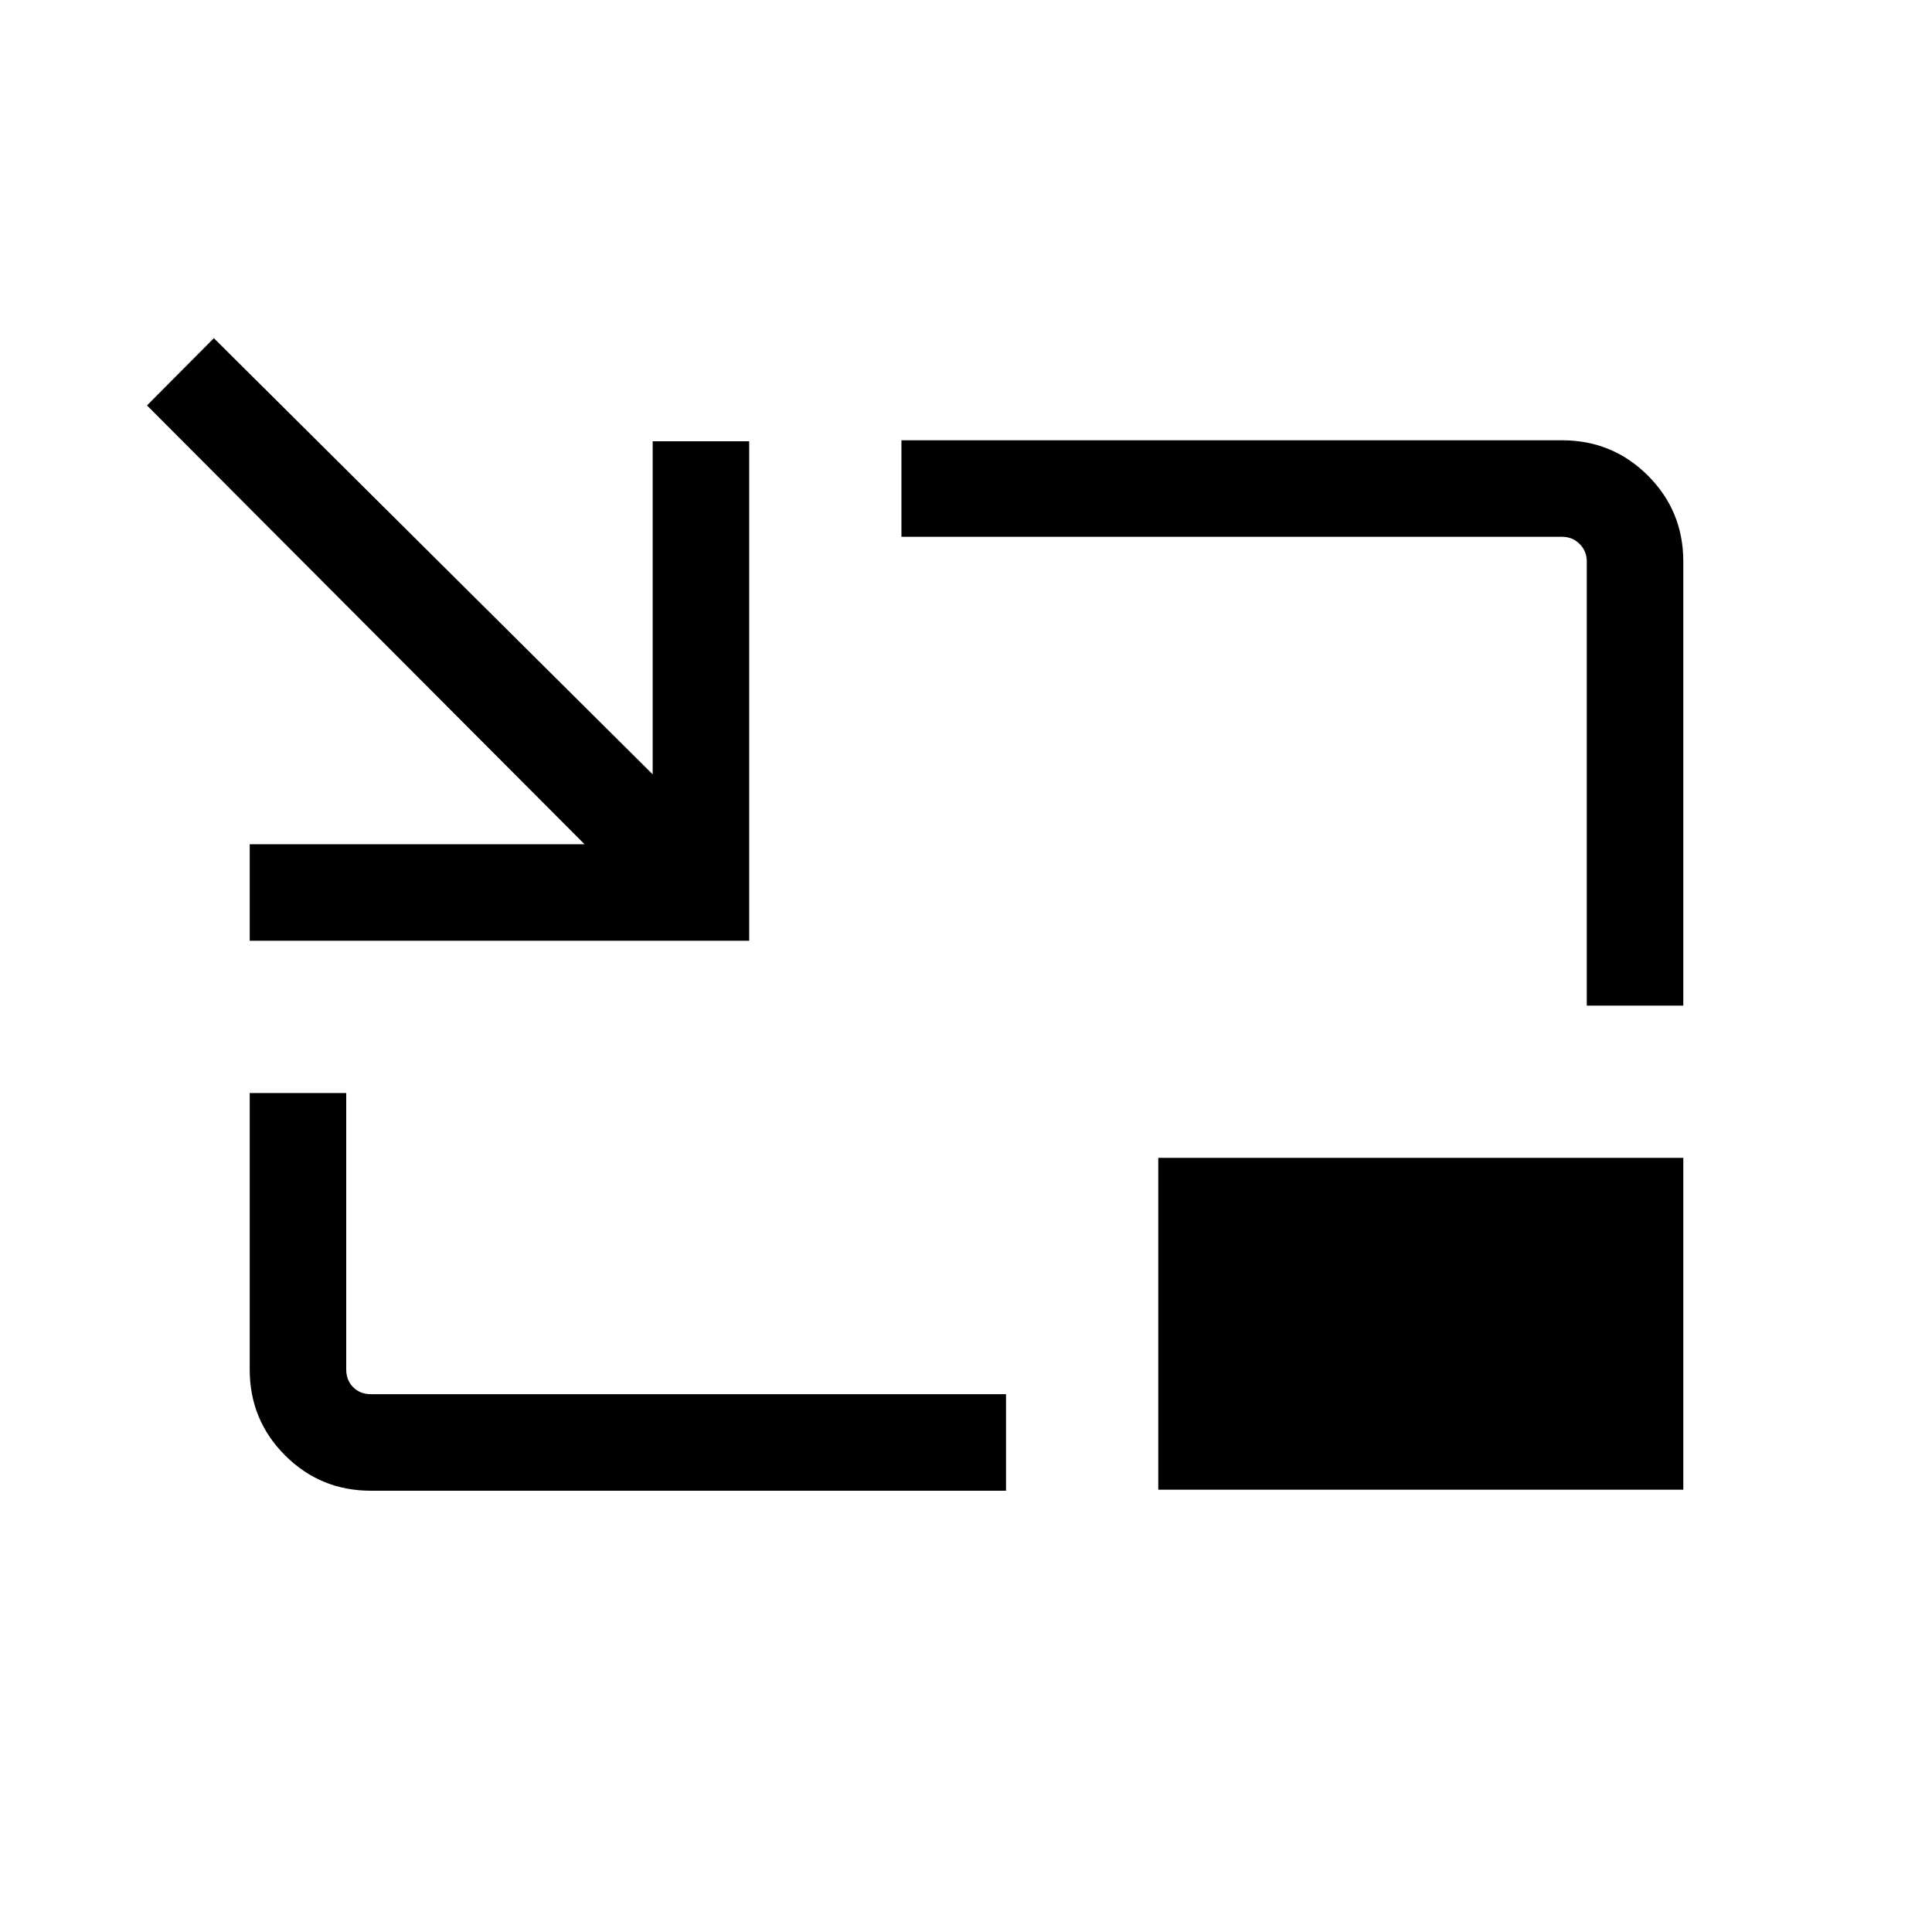 <svg xmlns="http://www.w3.org/2000/svg" height="20" viewBox="0 -960 960 960" width="20"><path d="M124.078-492.539v-47.96h166.385L73.039-758.539l33.229-33.422 218.041 216.732v-165.5h47.96v248.19H124.078Zm60.185 273.268q-25.053 0-42.619-17.565-17.566-17.566-17.566-42.703v-137.345h47.96v137.345q0 5.385 3.462 8.846 3.462 3.462 8.847 3.462h315.537v47.96H184.263Zm604.199-241.037v-220.653q0-5.192-3.558-8.75t-8.751-3.558h-328.23v-47.96h328.23q25.137 0 42.703 17.565 17.566 17.566 17.566 42.703v220.653h-47.96ZM575.539-219.771v-164.883h260.883v164.883H575.539Z"/></svg>